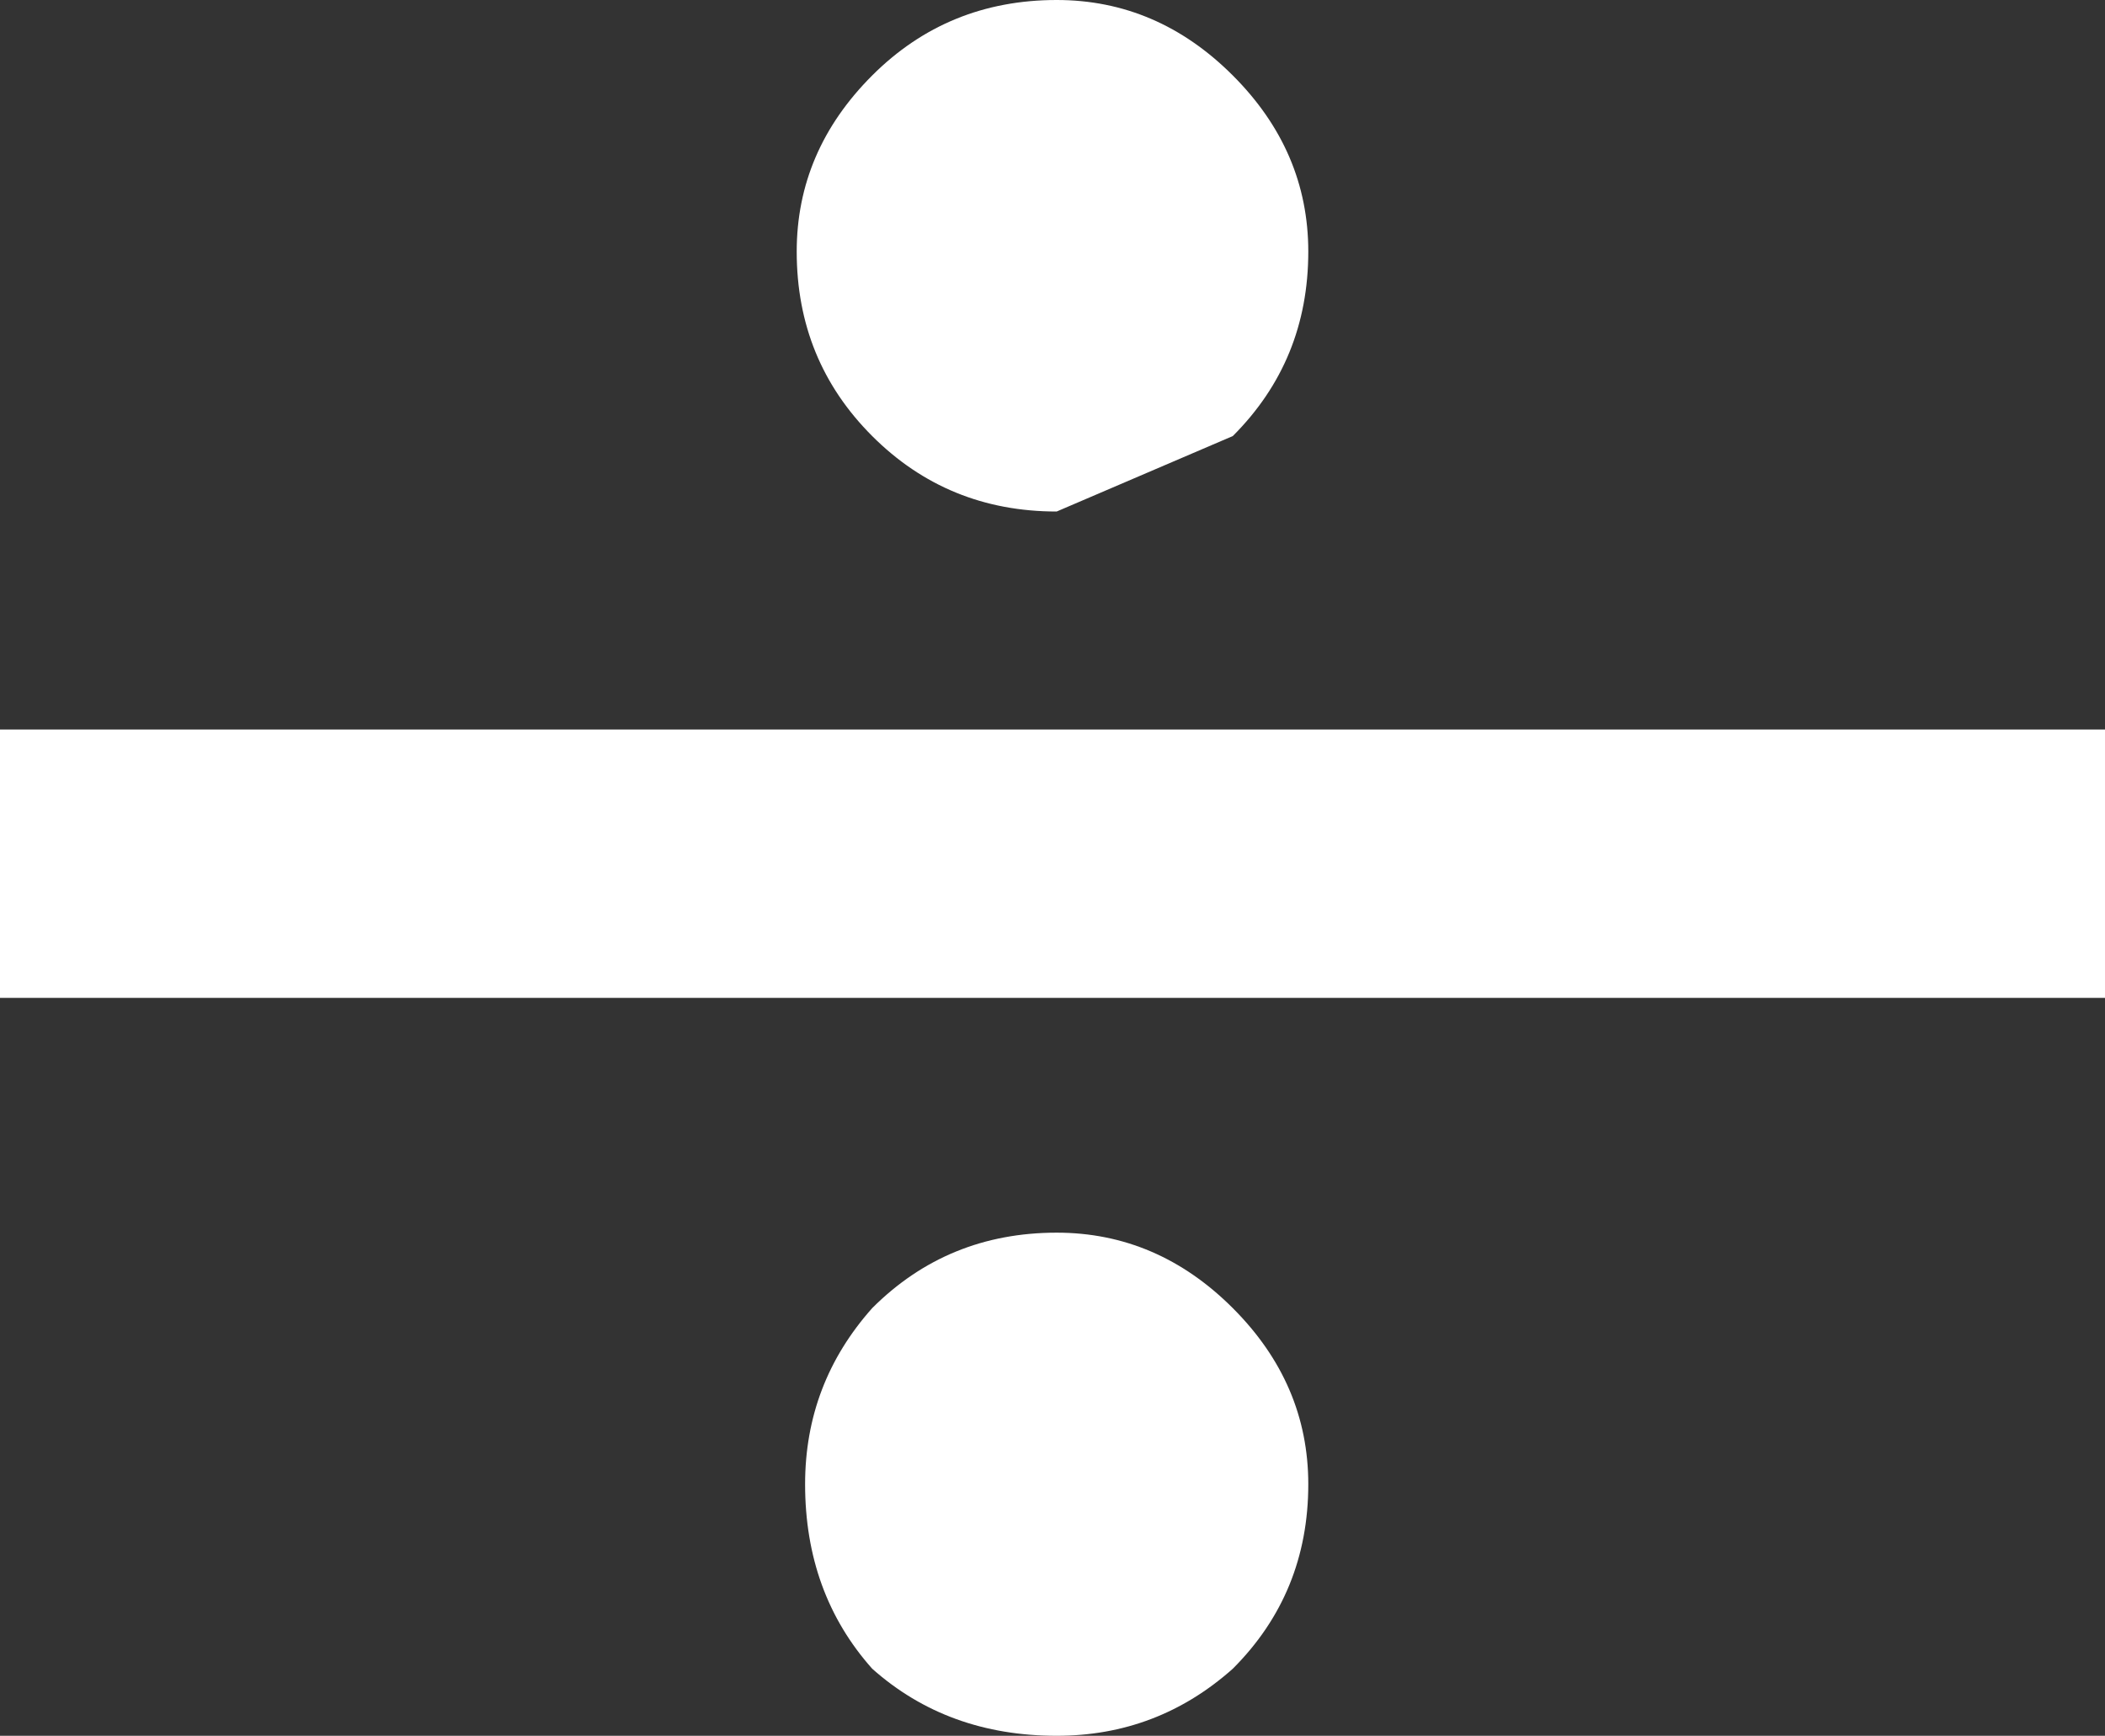 <?xml version="1.0" encoding="utf-8"?>
<!-- Generator: Adobe Illustrator 16.0.4, SVG Export Plug-In . SVG Version: 6.00 Build 0)  -->
<!DOCTYPE svg PUBLIC "-//W3C//DTD SVG 1.1//EN" "http://www.w3.org/Graphics/SVG/1.1/DTD/svg11.dtd">
<svg version="1.1" id="Layer_1" xmlns="http://www.w3.org/2000/svg" xmlns:xlink="http://www.w3.org/1999/xlink" x="0px" y="0px"
	 width="12.55px" height="10.35px" viewBox="0 0 12.55 10.35" enable-background="new 0 0 12.55 10.35" xml:space="preserve">
<rect x="0" y="0" width="12.55" height="10.35" fill="#333333" stroke="none"/>
<g>
	<path fill="#FFFFFF" d="M12.55,5.95H0v-1.6h12.55V5.95 M7.35,2.6L6.3,3.05c-0.433,0-0.8-0.15-1.1-0.45C4.9,2.3,4.75,1.934,4.75,1.5
		c0-0.4,0.15-0.75,0.45-1.05C5.5,0.15,5.867,0,6.3,0c0.4,0,0.75,0.15,1.05,0.45C7.65,0.75,7.8,1.1,7.8,1.5
		C7.8,1.934,7.65,2.3,7.35,2.6 M7.35,9.95c-0.3,0.267-0.65,0.4-1.05,0.4c-0.433,0-0.8-0.133-1.1-0.4c-0.267-0.3-0.4-0.667-0.4-1.1
		c0-0.4,0.133-0.75,0.4-1.05c0.3-0.3,0.667-0.45,1.1-0.45c0.4,0,0.75,0.15,1.05,0.45C7.65,8.1,7.8,8.45,7.8,8.85
		C7.8,9.283,7.65,9.65,7.35,9.95"/>
</g>
</svg>
